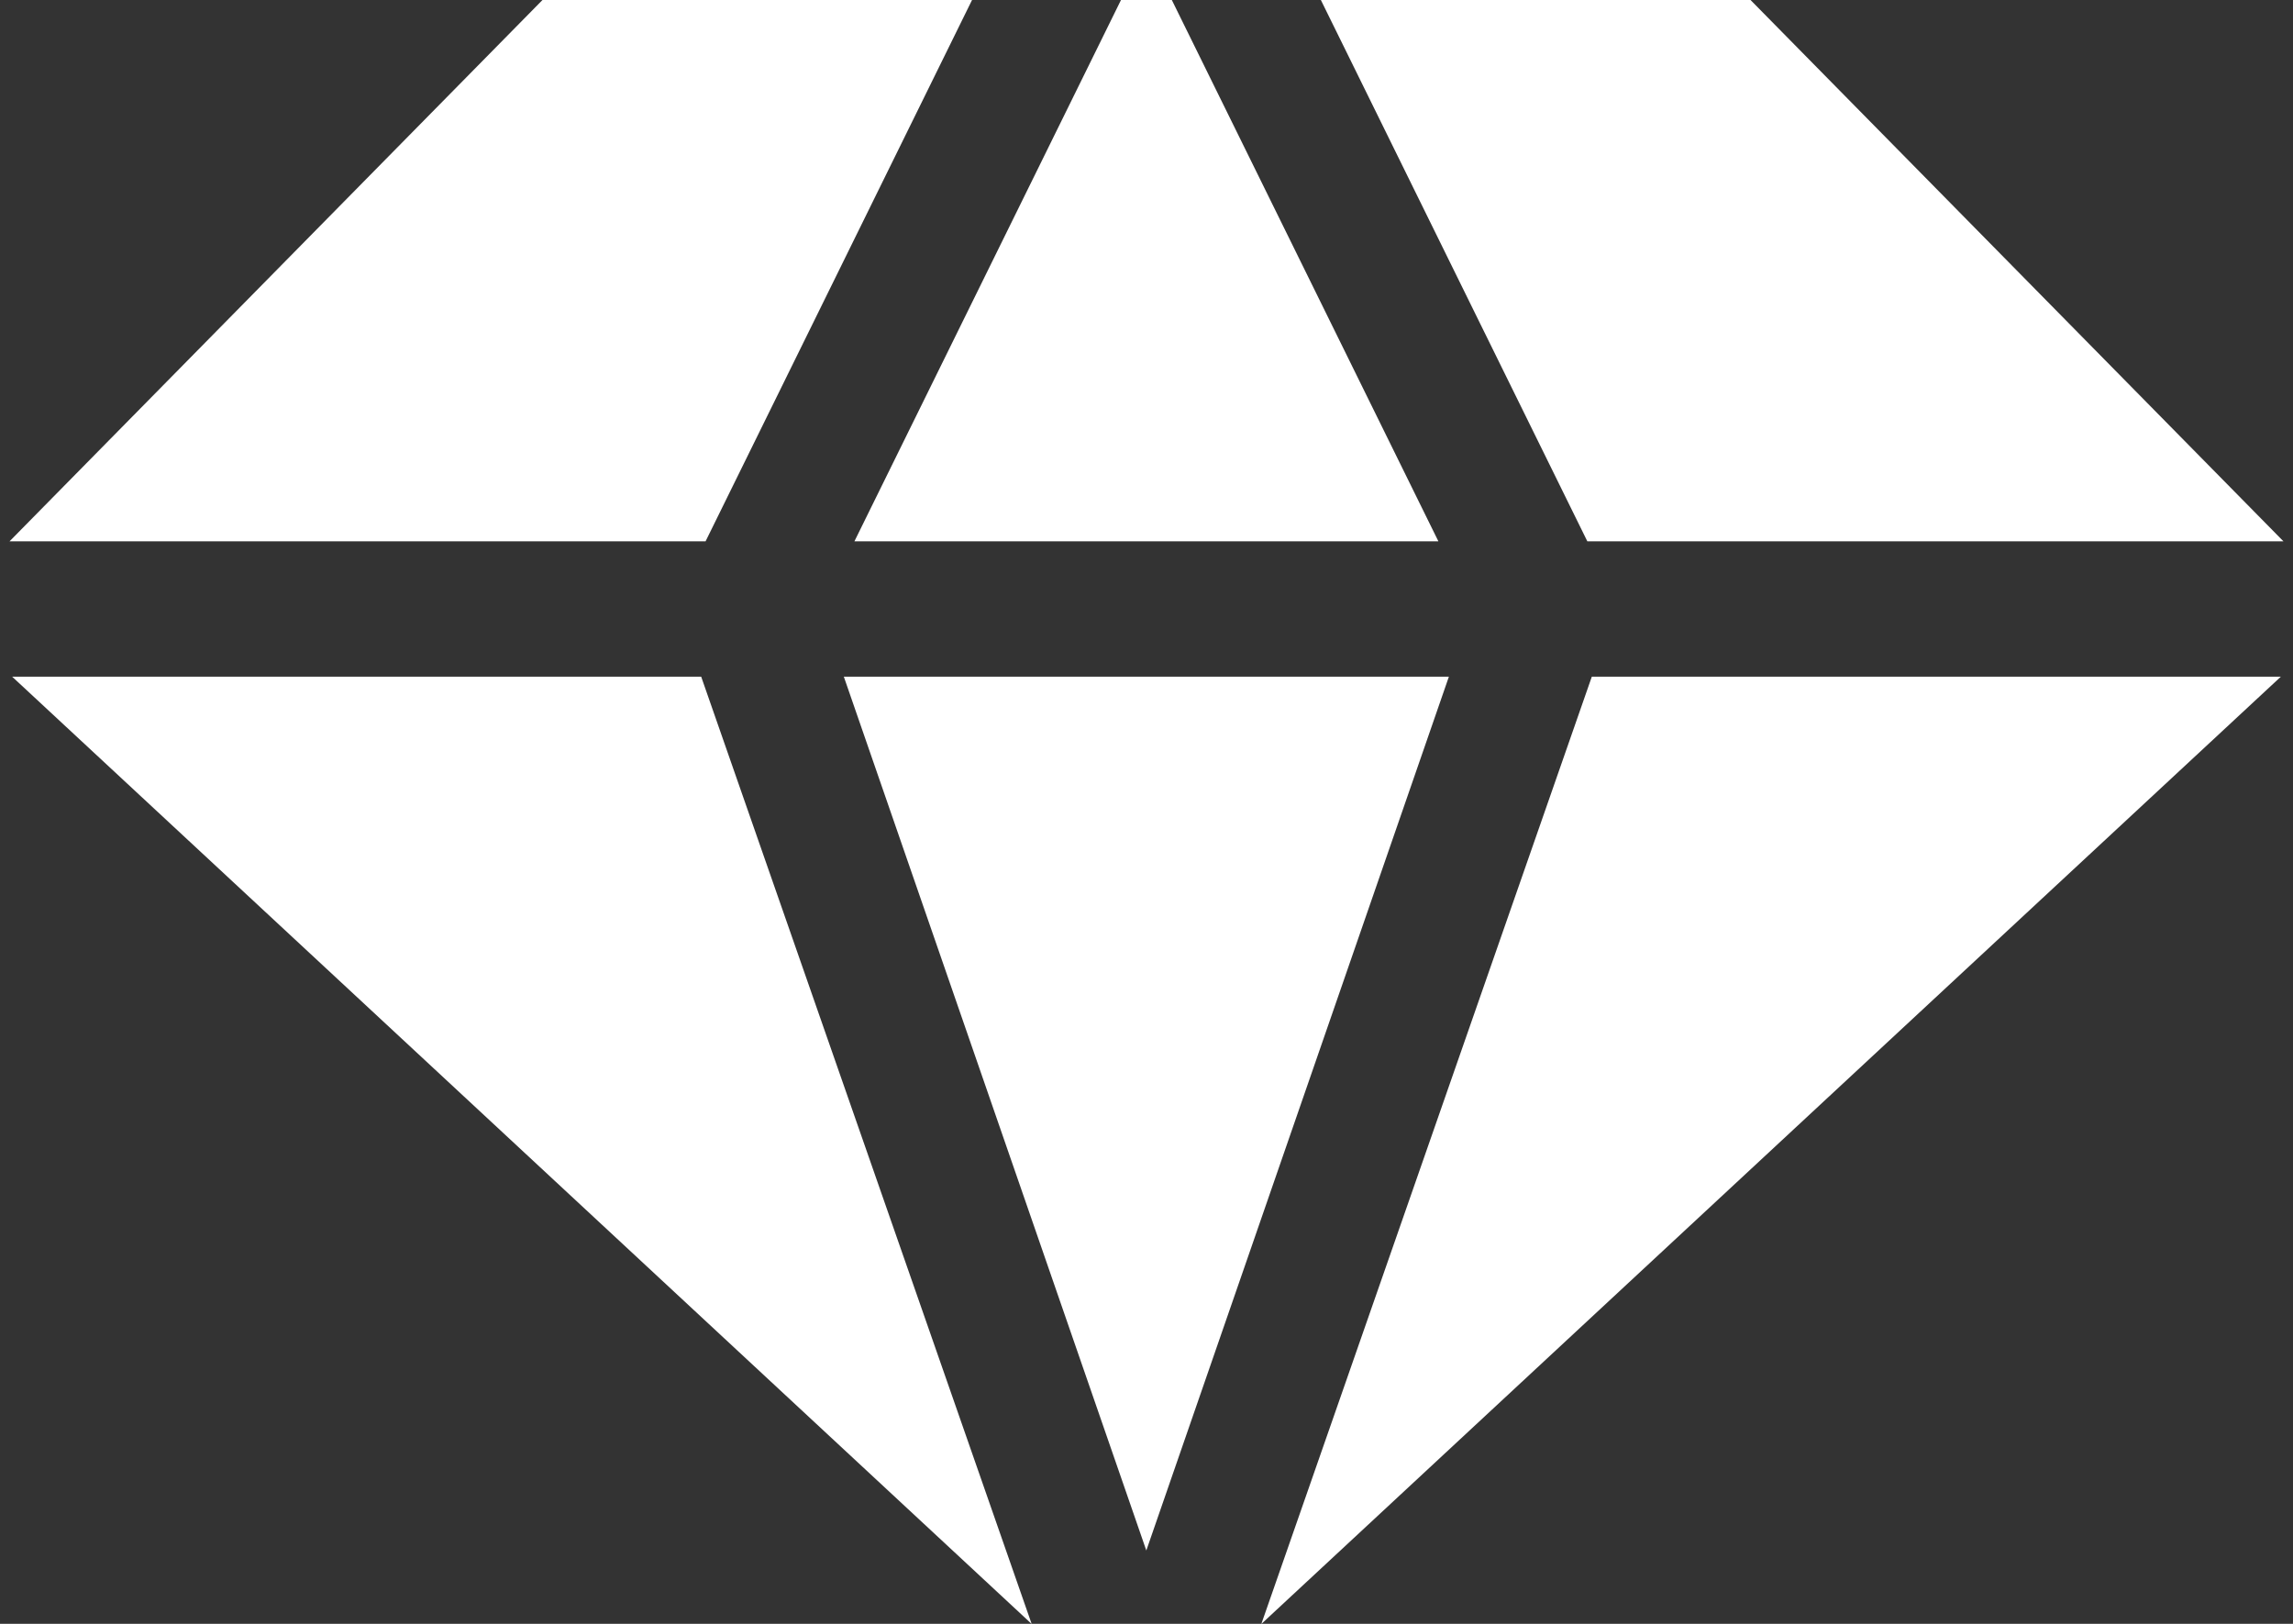 <svg width="24" height="17" viewBox="0 0 24 17" fill="none" xmlns="http://www.w3.org/2000/svg">
<rect x="0" y="0" width="24" height="17" fill="#333333" stroke="none"/>
<path d="M15.055 5.667L12.265 0H11.733L8.943 5.667H15.055Z" fill="white"/>
<path d="M11.998 16.232L15.165 7.084H8.832L11.998 16.232Z" fill="white"/>
<path d="M7.339 7.084H0.127L10.798 17.001L7.339 7.084Z" fill="white"/>
<path d="M16.661 7.084L13.202 17.001L23.873 7.084H16.661Z" fill="white"/>
<path d="M10.174 0H5.678L0.1 5.667H7.385L10.174 0Z" fill="white"/>
<path d="M13.825 0L16.614 5.667H23.9L18.322 0H13.825Z" fill="white"/>
</svg>
